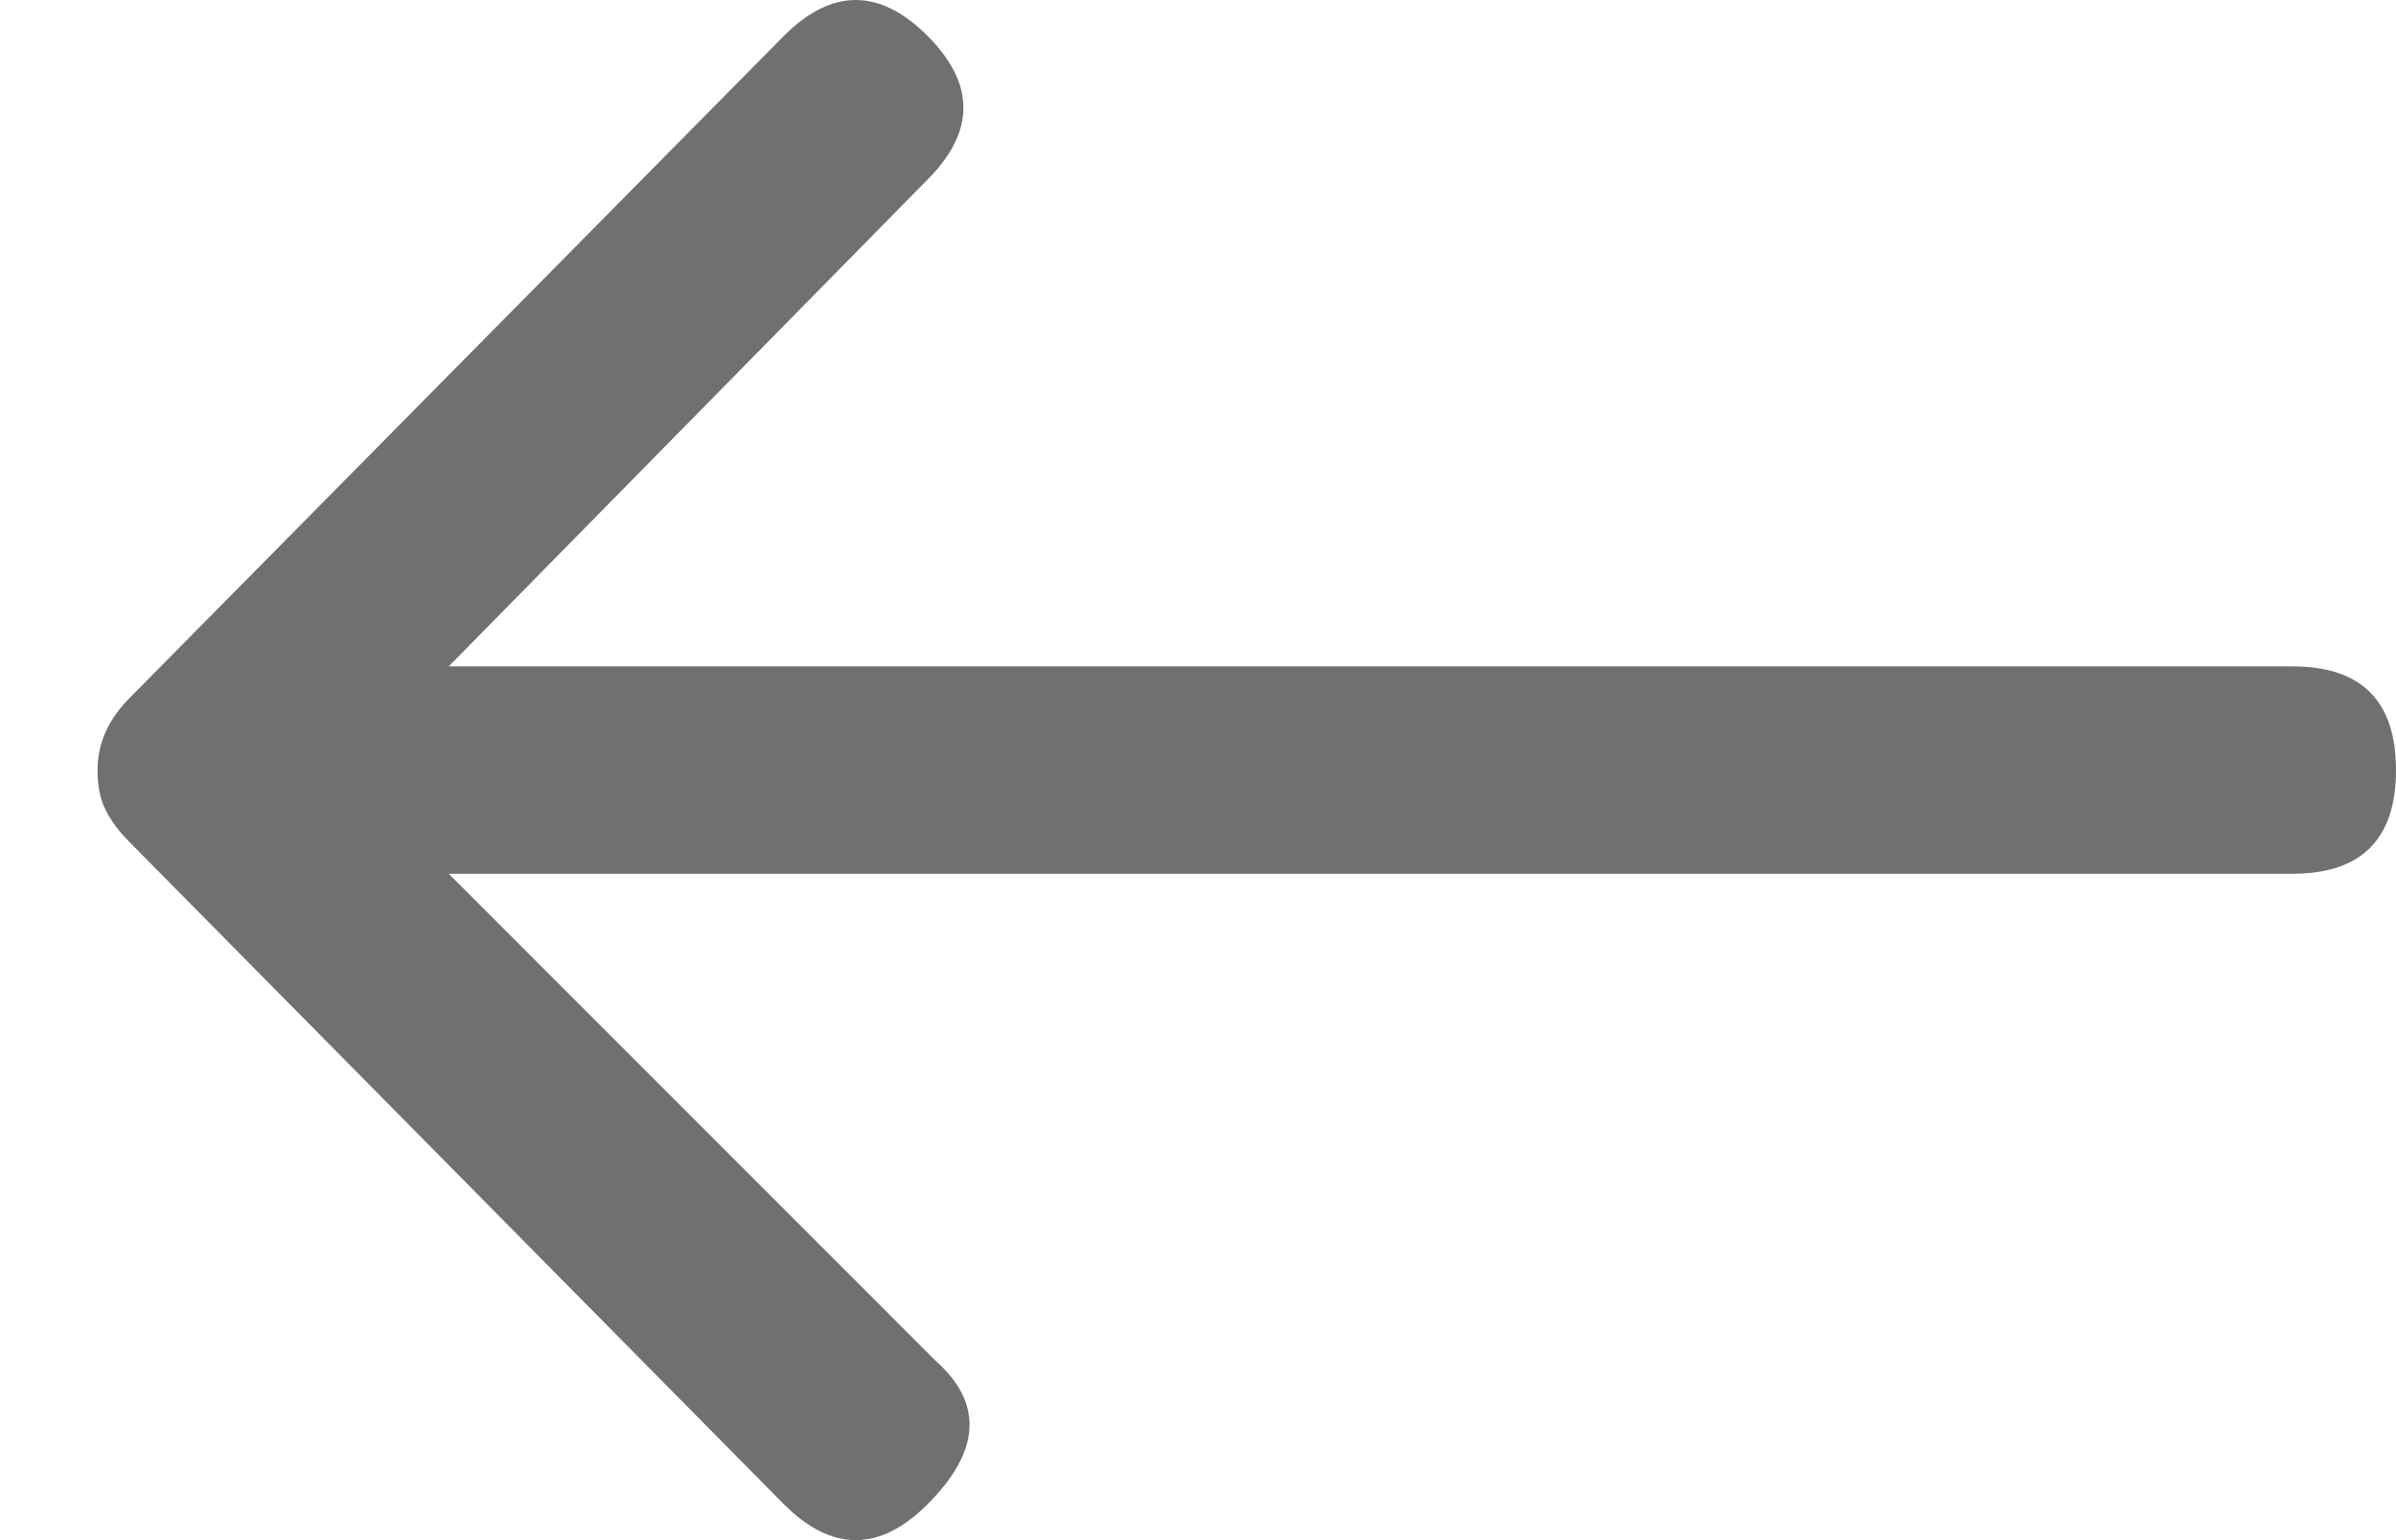 <svg width="14" height="9" viewBox="0 0 14 9" fill="none" xmlns="http://www.w3.org/2000/svg">
<path d="M5.42 1.049C5.699 0.769 5.699 0.49 5.42 0.21C5.14 -0.07 4.86 -0.07 4.58 0.21L0.756 4.08C0.632 4.205 0.57 4.345 0.57 4.5C0.57 4.593 0.585 4.671 0.617 4.733C0.648 4.795 0.694 4.858 0.756 4.92L4.58 8.79C4.86 9.07 5.14 9.07 5.42 8.79C5.731 8.479 5.746 8.199 5.466 7.951L2.622 5.106H13.394C13.798 5.106 14 4.904 14 4.5C14 4.096 13.798 3.894 13.394 3.894H2.622L5.42 1.049Z" fill="#707070"/>
</svg>
